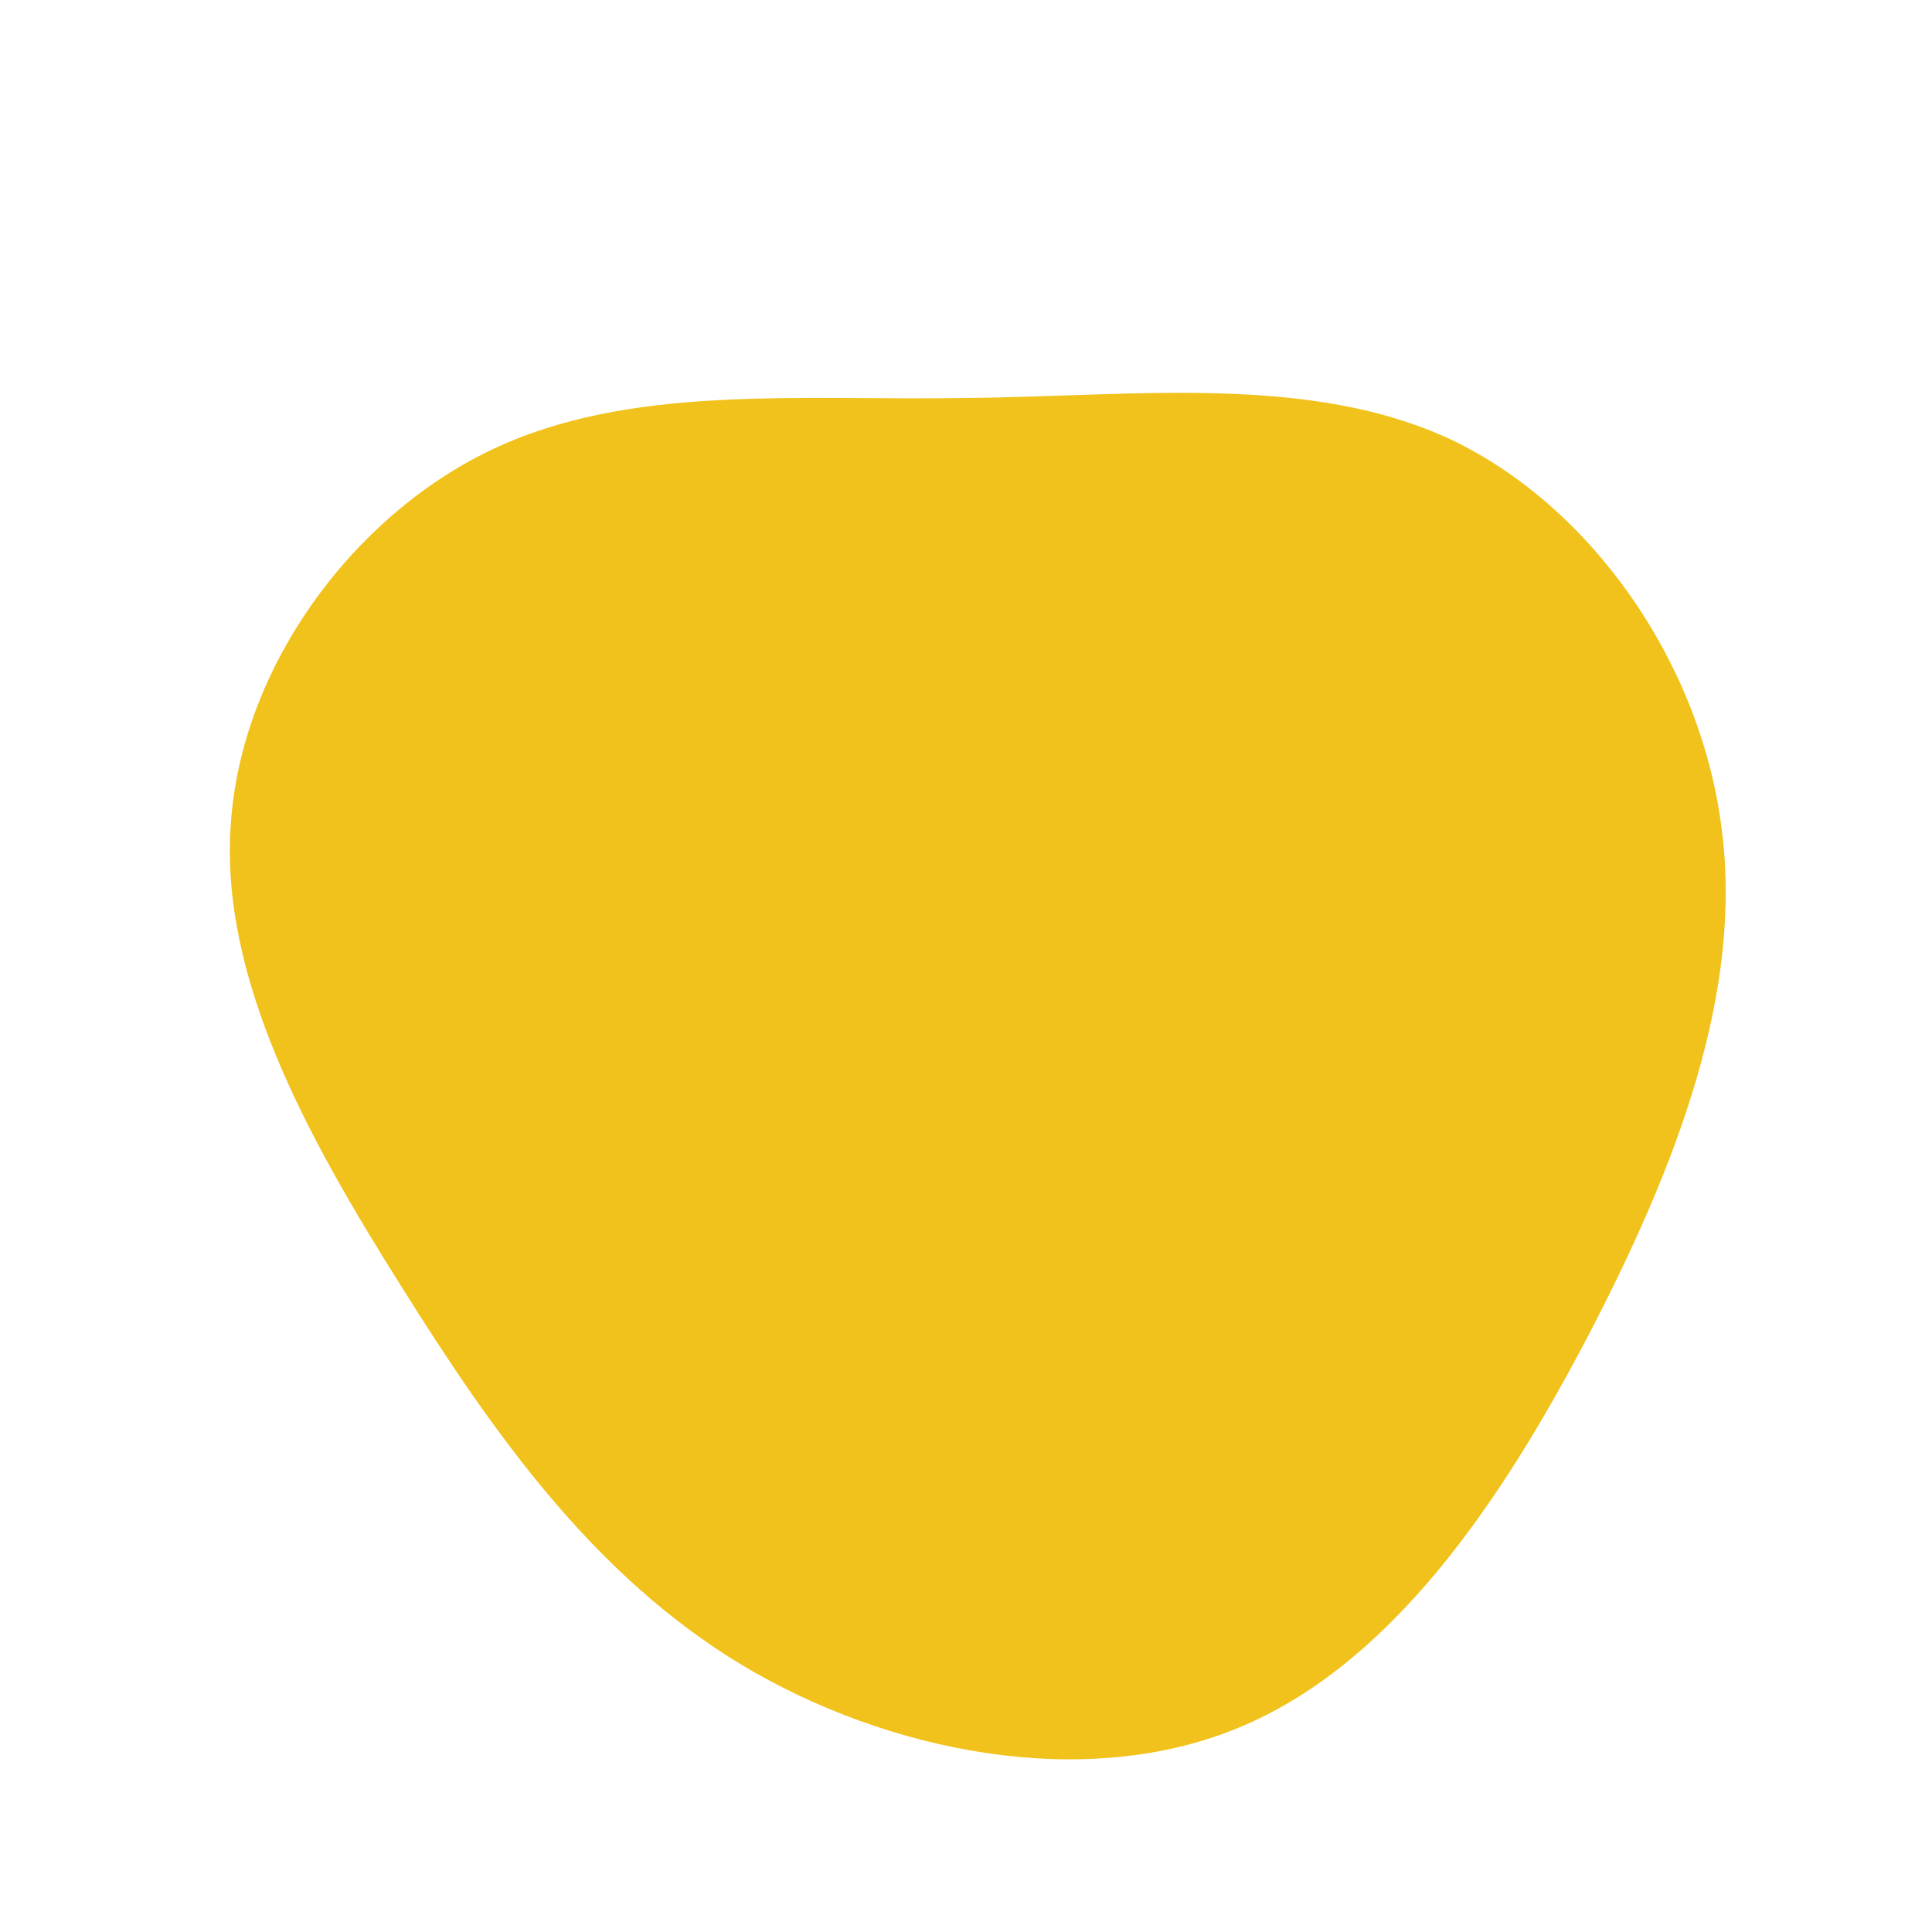 <?xml version="1.0" standalone="no"?>
<svg viewBox="0 0 200 200" xmlns="http://www.w3.org/2000/svg">
  <path fill="#F1C21B" d="M50.2,-54.5C64.7,-47.6,76,-31.5,78.2,-14.4C80.5,2.6,73.6,20.6,64.5,38.1C55.4,55.5,44,72.4,28.1,78.9C12.3,85.4,-8,81.5,-23.3,72.3C-38.5,63.1,-48.8,48.6,-58.5,33.1C-68.2,17.7,-77.3,1.2,-76.1,-14.8C-75,-30.9,-63.6,-46.5,-49.2,-53.4C-34.8,-60.3,-17.4,-58.5,0.2,-58.8C17.8,-59,35.6,-61.3,50.2,-54.5Z" transform="translate(100 100)" />
</svg>
